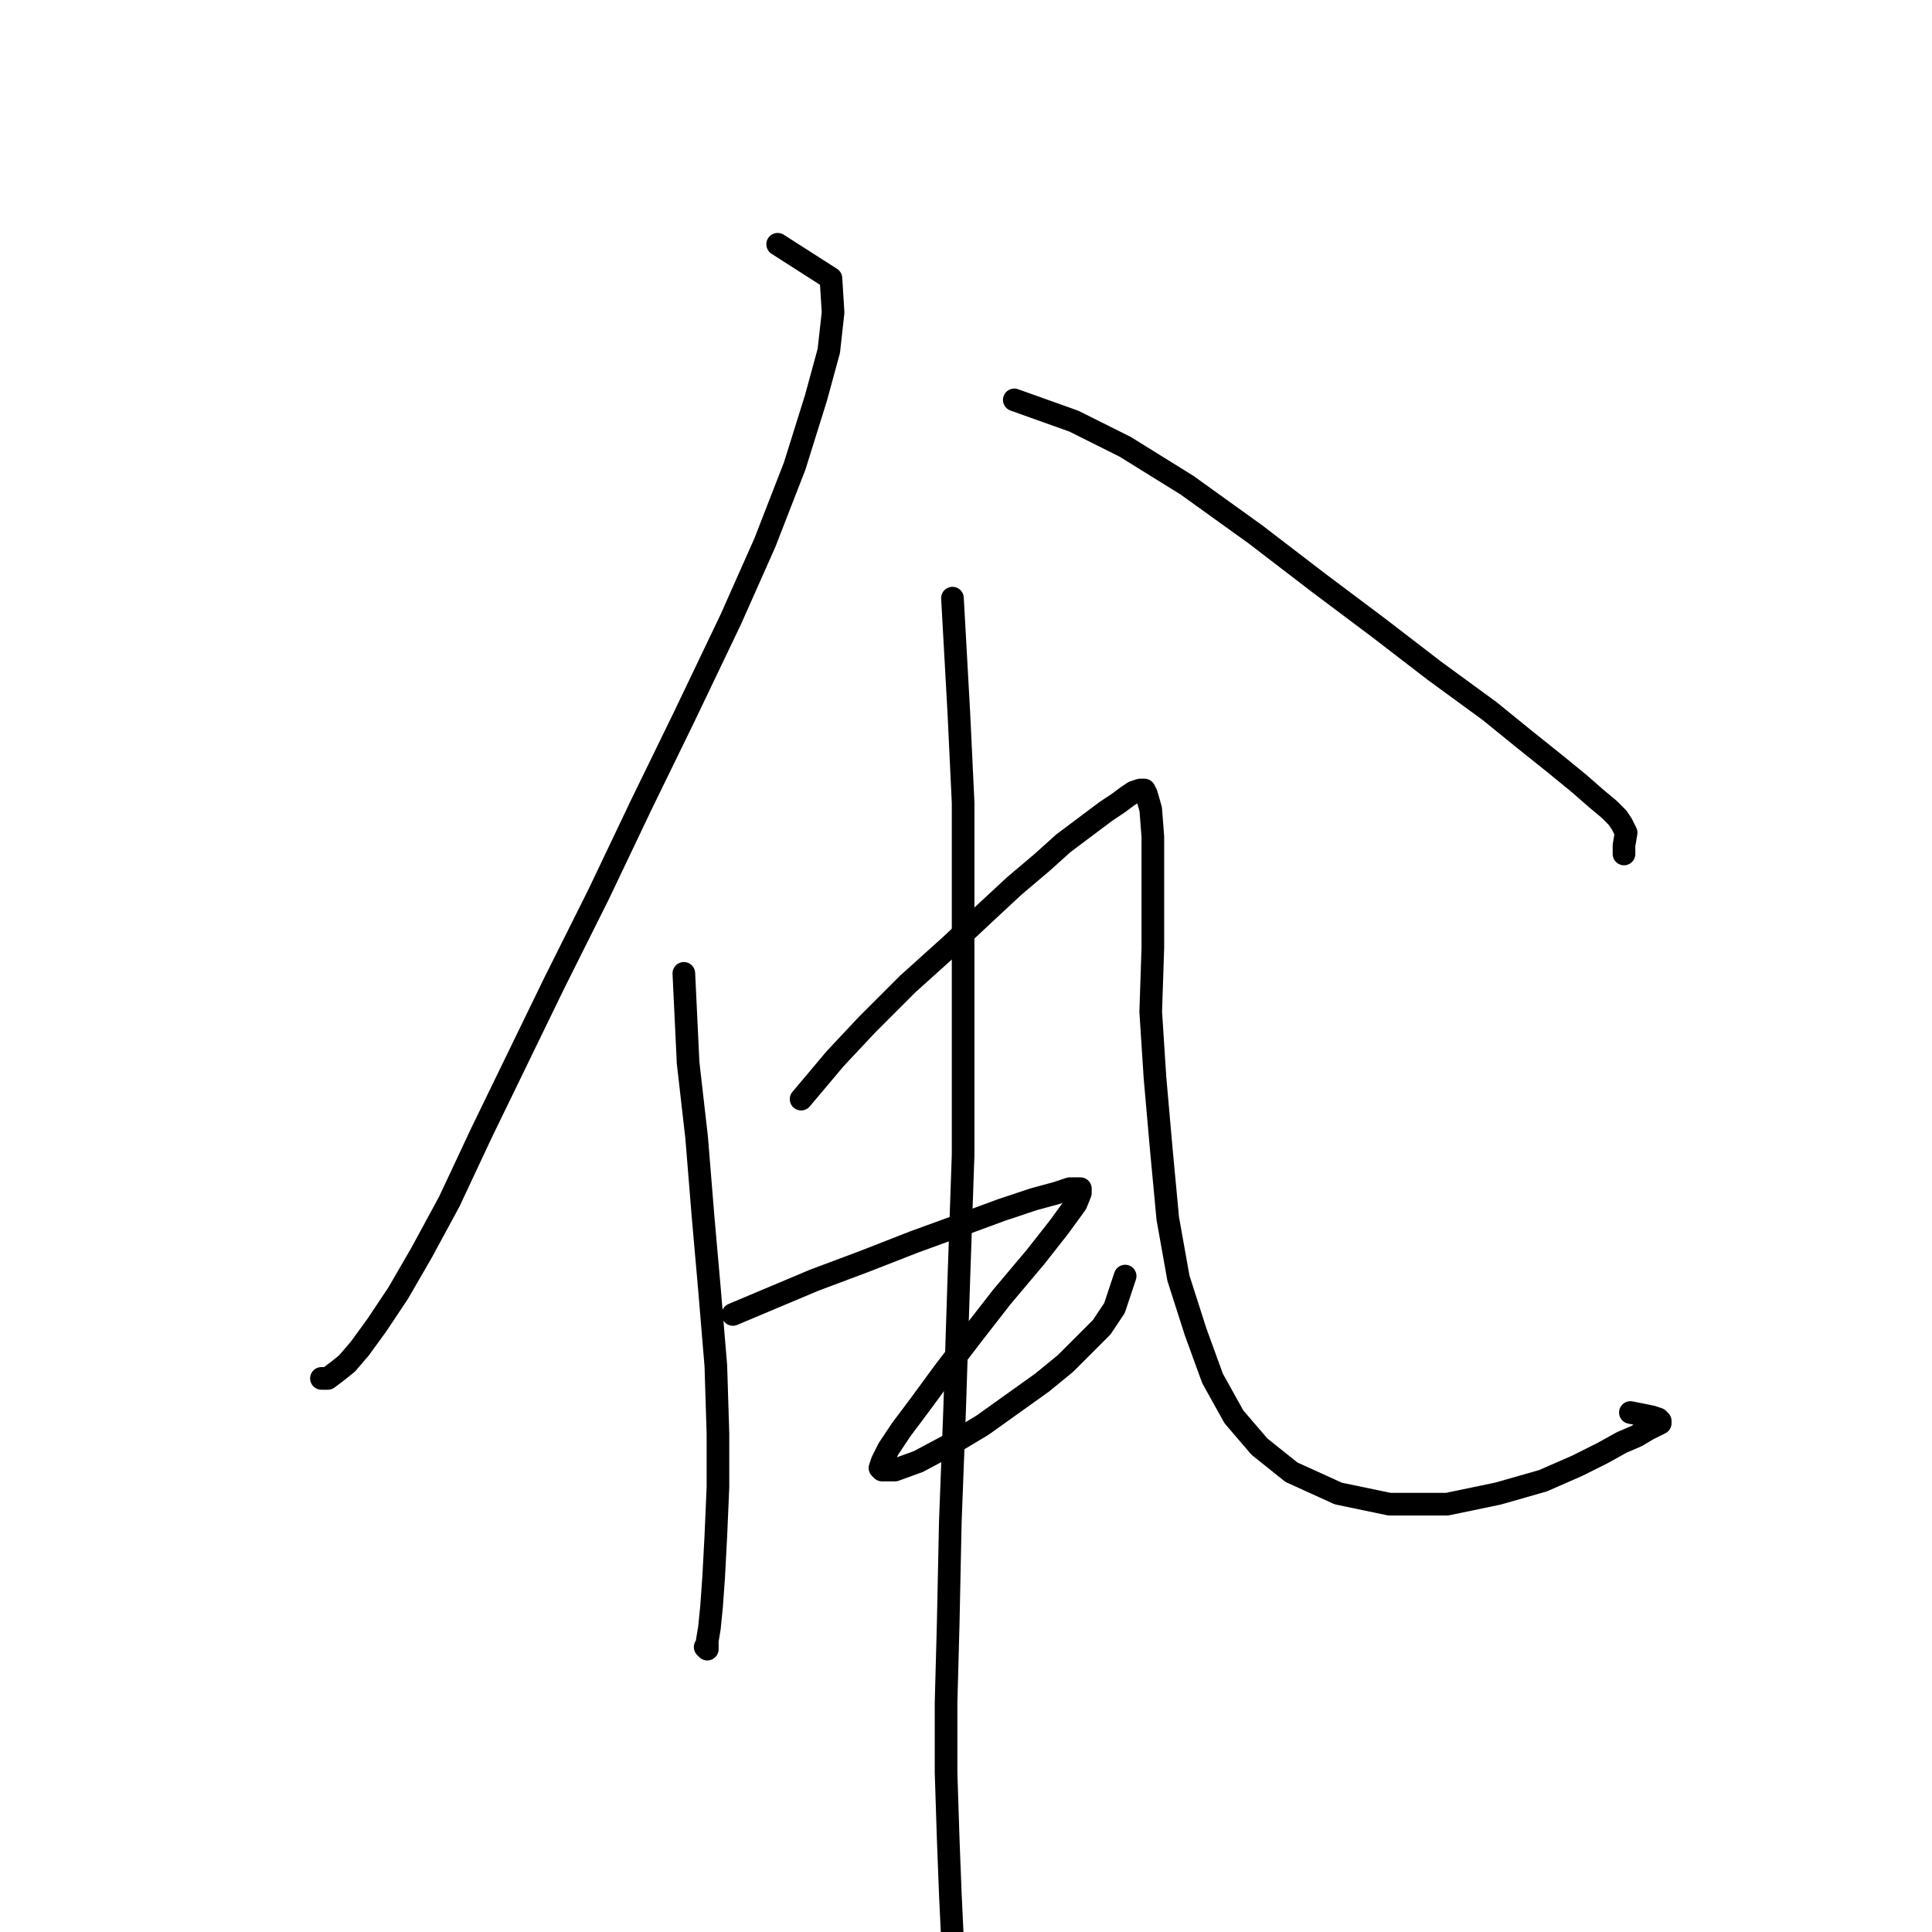 <?xml version="1.0" standalone="no"?>
    <svg width="256" height="256" xmlns="http://www.w3.org/2000/svg" version="1.1">
    <polyline stroke="black" stroke-width="3" stroke-linecap="round" fill="transparent" stroke-linejoin="round" points="103.043 32.366 110.105 36.885 110.387 41.405 109.822 46.49 108.127 52.704 105.302 61.744 101.348 71.913 96.828 82.082 90.613 95.076 84.964 106.658 79.314 118.522 73.382 130.387 68.58 140.273 63.778 150.16 59.54 159.2 55.868 165.979 52.761 171.346 49.936 175.584 47.676 178.691 45.981 180.668 44.569 181.798 43.439 182.646 42.592 182.646 42.592 182.646 " />
        <polyline stroke="black" stroke-width="3" stroke-linecap="round" fill="transparent" stroke-linejoin="round" points="134.398 52.987 142.307 55.812 149.087 59.201 157.279 64.286 166.318 70.783 174.793 77.28 182.702 83.212 190.047 88.862 197.391 94.229 201.911 97.901 206.148 101.291 209.256 103.833 211.516 105.811 213.21 107.223 214.34 108.353 214.905 109.2 215.47 110.33 215.188 112.025 215.188 113.155 215.188 113.155 " />
        <polyline stroke="black" stroke-width="3" stroke-linecap="round" fill="transparent" stroke-linejoin="round" points="90.613 128.974 91.178 140.838 92.308 150.725 93.156 161.177 94.003 170.781 94.851 180.951 95.133 189.99 95.133 197.052 94.851 203.549 94.568 208.916 94.286 212.871 94.003 215.696 93.721 217.391 93.721 218.238 93.721 218.521 93.438 218.238 93.438 218.238 " />
        <polyline stroke="black" stroke-width="3" stroke-linecap="round" fill="transparent" stroke-linejoin="round" points="106.15 145.641 110.67 140.273 114.907 135.754 120.274 130.387 125.924 125.302 130.443 121.065 134.398 117.392 138.07 114.285 140.895 111.743 144.285 109.2 146.545 107.506 148.24 106.376 149.37 105.528 150.217 104.963 151.064 104.681 151.629 104.681 151.912 105.246 152.477 107.223 152.759 110.895 152.759 117.11 152.759 125.584 152.477 134.059 153.042 142.816 153.889 152.42 154.737 161.46 156.149 169.369 158.409 176.431 160.669 182.646 163.494 187.73 166.883 191.685 171.121 195.075 177.335 197.9 184.115 199.312 191.742 199.312 198.521 197.9 204.453 196.205 208.973 194.227 212.363 192.532 214.905 191.12 216.883 190.273 218.295 189.425 219.425 188.86 219.99 188.578 219.99 188.295 219.707 188.013 218.86 187.73 216.035 187.165 216.035 187.165 " />
        <polyline stroke="black" stroke-width="3" stroke-linecap="round" fill="transparent" stroke-linejoin="round" points="97.11 174.171 107.845 169.651 114.624 167.109 121.121 164.567 127.336 162.307 132.703 160.33 136.94 158.917 140.048 158.07 141.743 157.505 142.872 157.505 143.155 157.505 143.155 158.07 142.59 159.482 140.33 162.589 137.223 166.544 132.703 171.911 128.748 176.996 125.076 181.798 121.969 186.035 119.427 189.425 117.732 191.967 116.884 193.662 116.602 194.51 116.884 194.792 118.579 194.792 121.686 193.662 125.924 191.403 130.161 188.86 134.116 186.035 138.07 183.211 141.178 180.668 143.72 178.126 145.98 175.866 147.675 173.324 148.522 170.781 149.087 169.087 149.087 169.087 " />
        <polyline stroke="black" stroke-width="3" stroke-linecap="round" fill="transparent" stroke-linejoin="round" points="126.206 79.257 127.054 94.511 127.618 106.376 127.618 120.782 127.618 136.036 127.618 152.985 127.054 169.369 126.489 186.883 125.924 201.572 125.641 215.131 125.359 225.583 125.359 234.905 125.641 243.662 125.924 251.006 126.206 256.938 126.489 262.023 126.771 265.978 127.054 268.802 127.336 271.345 127.618 273.04 127.618 273.04 " />
        </svg>